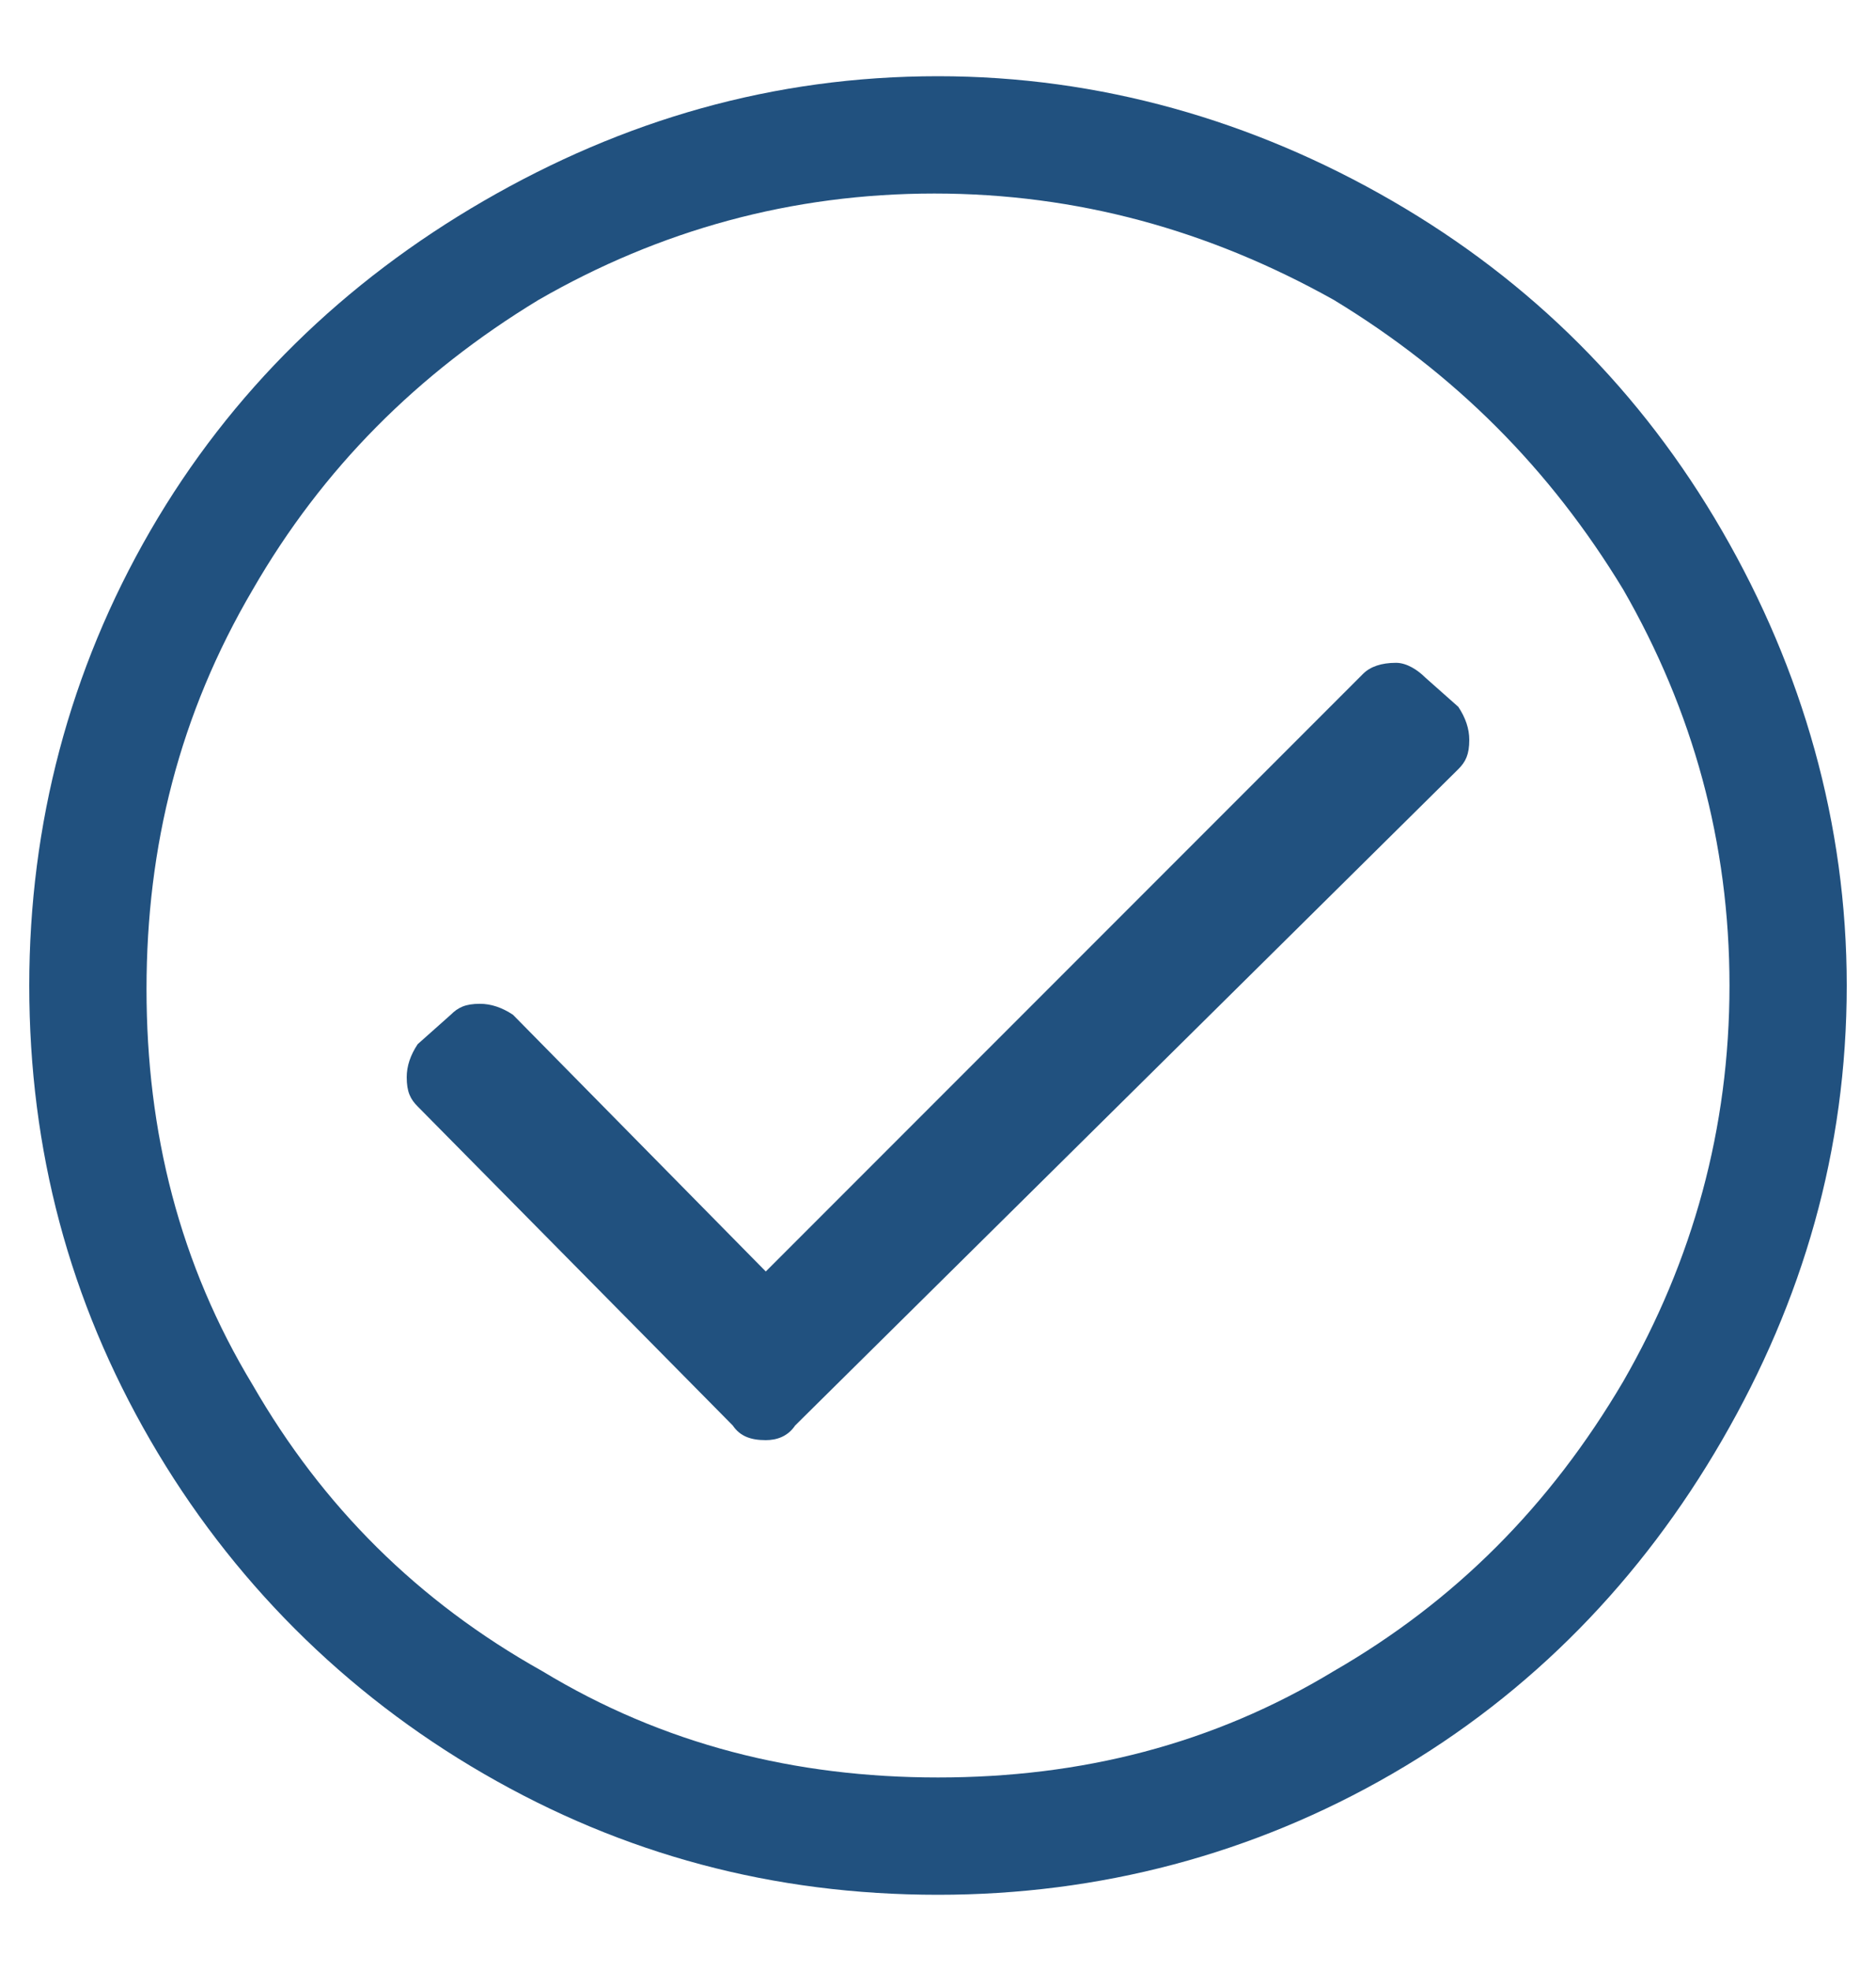 <svg width="20" height="21" viewBox="0 0 20 21" fill="none" xmlns="http://www.w3.org/2000/svg">
<path d="M10 0.812C11.719 0.812 13.359 1.281 14.844 2.141C16.328 3 17.5 4.172 18.359 5.656C19.219 7.141 19.688 8.781 19.688 10.5C19.688 12.258 19.219 13.859 18.359 15.344C17.5 16.828 16.328 18.039 14.844 18.898C13.359 19.758 11.719 20.188 10 20.188C8.242 20.188 6.641 19.758 5.156 18.898C3.672 18.039 2.461 16.828 1.602 15.344C0.742 13.859 0.312 12.258 0.312 10.5C0.312 8.781 0.742 7.141 1.602 5.656C2.461 4.172 3.672 3 5.156 2.141C6.641 1.281 8.242 0.812 10 0.812ZM10 18.938C11.523 18.938 12.93 18.586 14.219 17.805C15.508 17.062 16.523 16.047 17.305 14.719C18.047 13.43 18.438 12.023 18.438 10.5C18.438 8.977 18.047 7.57 17.305 6.281C16.523 4.992 15.508 3.977 14.219 3.195C12.891 2.453 11.484 2.062 9.961 2.062C8.438 2.062 7.031 2.453 5.742 3.195C4.453 3.977 3.438 4.992 2.695 6.281C1.914 7.609 1.562 9.016 1.562 10.539C1.562 12.062 1.914 13.469 2.695 14.758C3.438 16.047 4.453 17.062 5.781 17.805C7.07 18.586 8.477 18.938 10 18.938ZM15.547 8.195C15.625 8.117 15.664 8.039 15.664 7.883C15.664 7.766 15.625 7.648 15.547 7.531L15.195 7.219C15.117 7.141 15 7.062 14.883 7.062C14.727 7.062 14.609 7.102 14.531 7.18L8.164 13.547L5.469 10.812C5.352 10.734 5.234 10.695 5.117 10.695C4.961 10.695 4.883 10.734 4.805 10.812L4.453 11.125C4.375 11.242 4.336 11.359 4.336 11.477C4.336 11.633 4.375 11.711 4.453 11.789L7.812 15.188C7.891 15.305 8.008 15.344 8.164 15.344C8.281 15.344 8.398 15.305 8.477 15.188L15.547 8.195Z" fill="#21517F"/>
</svg>
